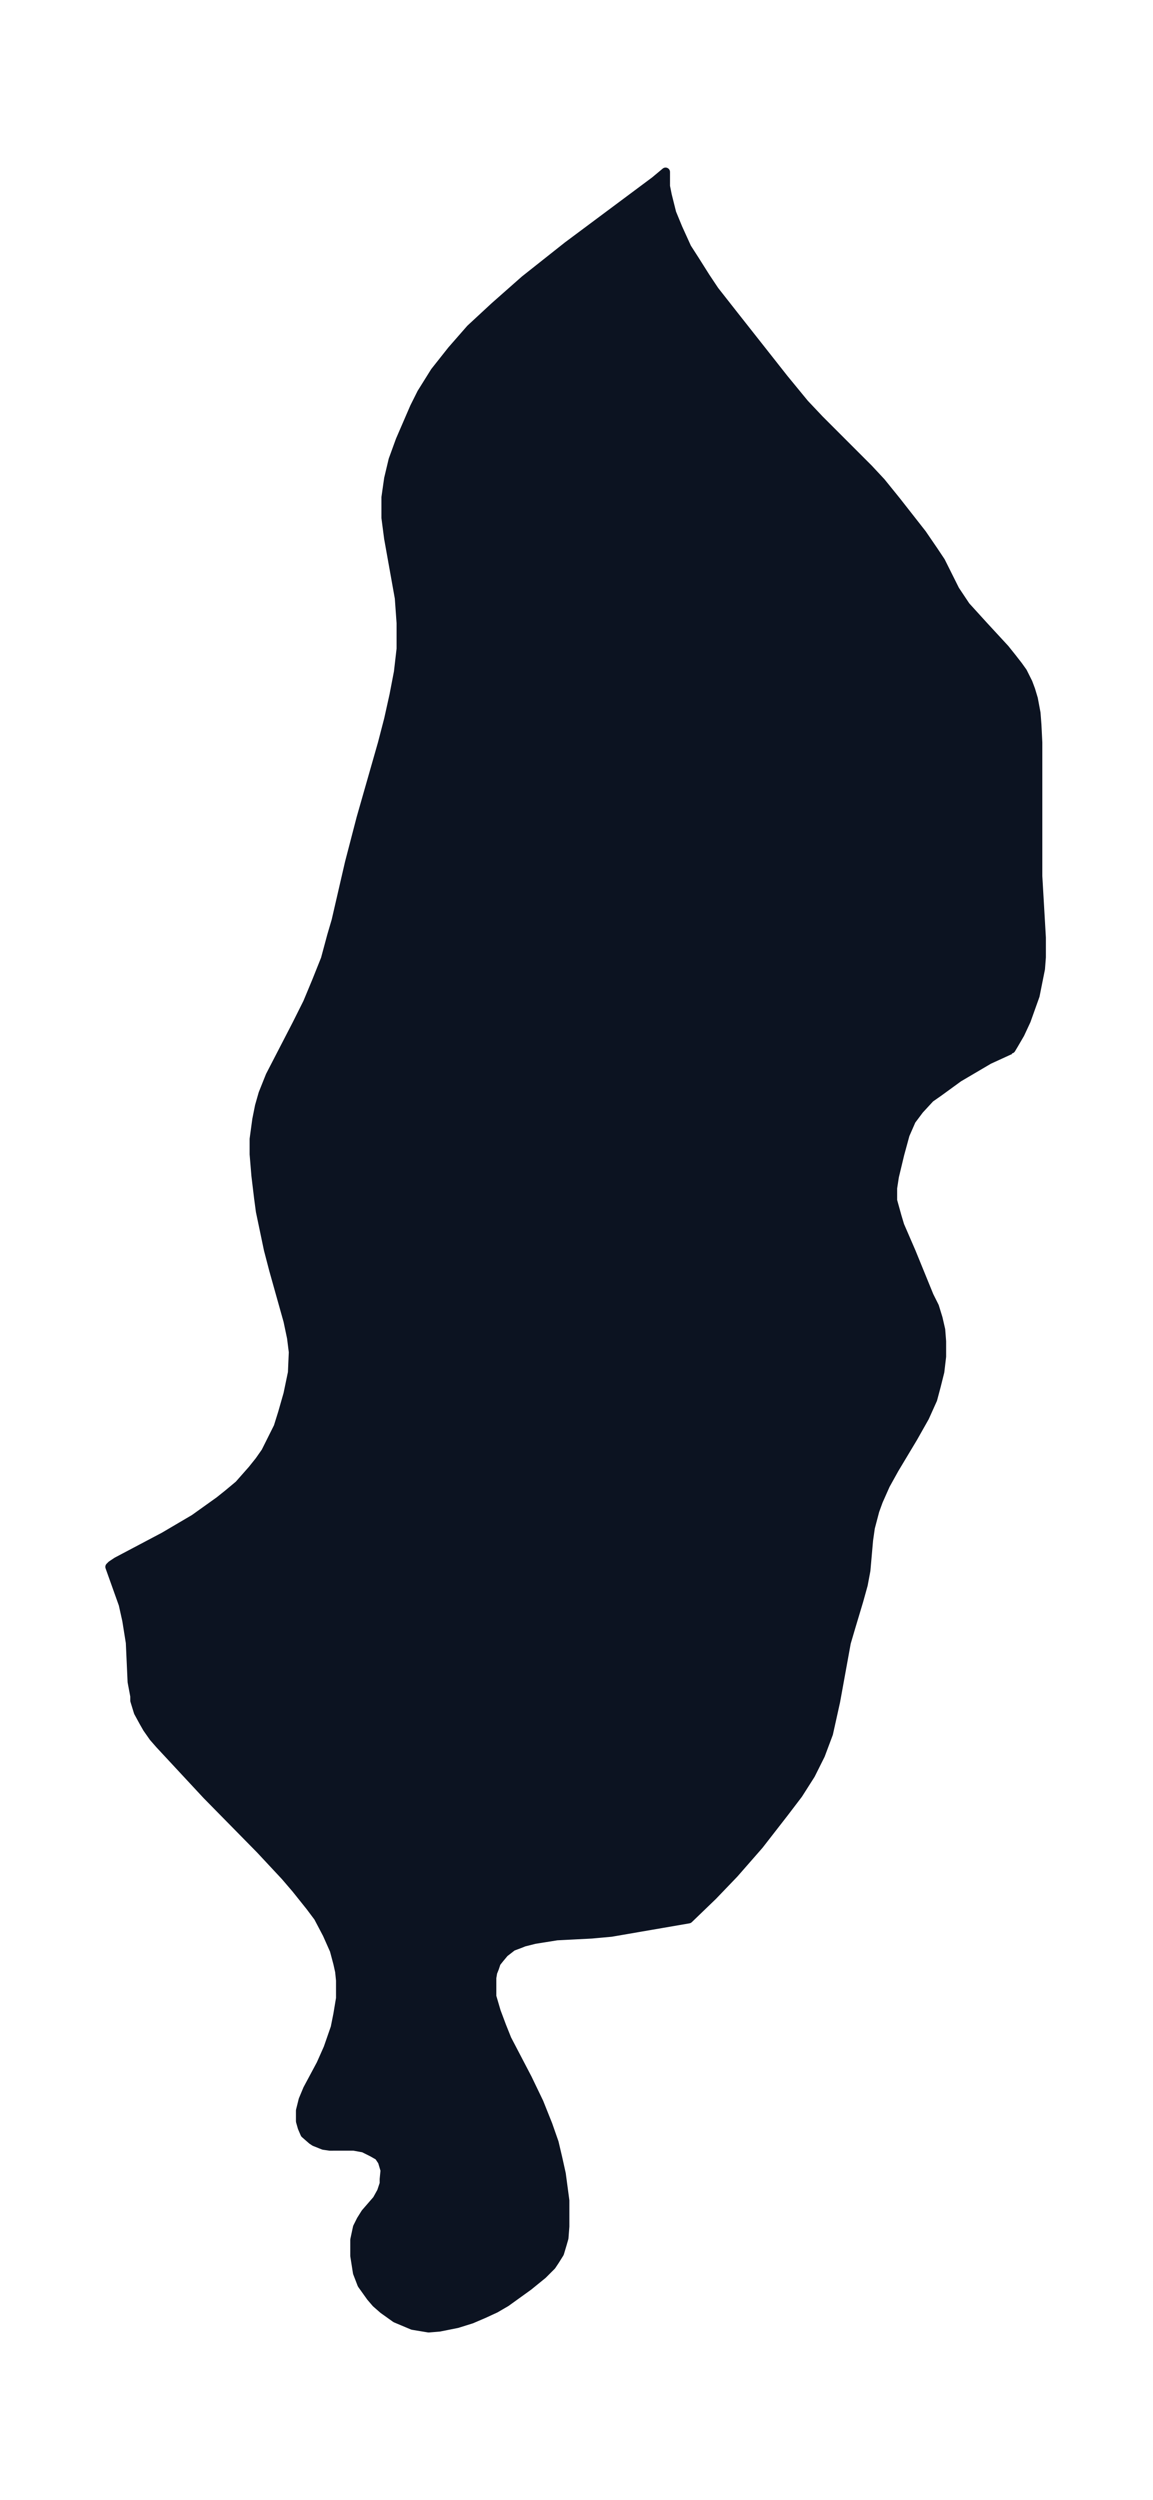 <svg xmlns="http://www.w3.org/2000/svg" xmlns:xlink="http://www.w3.org/1999/xlink" width="172.6" height="374" viewBox="0 0 129.4 280.5"><defs><style>*{stroke-linejoin:round;stroke-linecap:butt}</style></defs><g id="figure_1"><path id="patch_1" fill="none" d="M0 280.5h129.4V0H0z"/><g id="axes_1"><g id="PatchCollection_1"><defs><path id="m623a38b1d9" stroke="#0c1321" d="m113.4-162.7-2.4 1.1-1.7 1-1.7 1-2.2 1.6-1 .7-1.2 1.3-.9 1.2-.7 1.6-.6 2.2-.6 2.5-.2 1.3v1.4l.5 1.8.3 1 1.3 3 2 4.9.6 1.2.4 1.3.3 1.3.1 1.3v1.7l-.2 1.7-.4 1.6-.4 1.5-.9 2-1.3 2.3-2.1 3.5-1 1.8-.8 1.8-.4 1.1-.5 1.9-.2 1.4-.3 3.4-.3 1.6-.5 1.8-.9 3-.5 1.7-1.2 6.6L93-86l-.9 2.4-1.1 2.2-1.4 2.2-1.6 2.1-2.8 3.6-2.8 3.2-2.4 2.5-2.7 2.6-8.7 1.5-2.2.2-3.9.2-2.5.4-1.2.3-.5.2-.8.3-.9.7-.5.6-.4.5-.2.6-.2.5-.1.6v2.1l.5 1.7.6 1.6.6 1.5 2.3 4.4 1.3 2.7 1 2.5.7 2 .4 1.7.4 1.8.4 3v2.9l-.1 1.3-.2.7-.3 1-.5.8-.4.6-1 1-1.6 1.3-2.5 1.8-1.2.7-1.3.6-1.4.6-1.6.5-2 .4-1.2.1-1.8-.3-1.9-.8-1.4-1-.8-.7-.6-.7-1-1.4-.5-1.3-.3-1.9v-1.8l.3-1.4.4-.8.5-.8 1.3-1.5.5-.9.3-.9v-.5l.1-1-.3-1-.4-.6-.7-.4-1-.5-1.1-.2H37l-.7-.1-1-.4-.3-.2-.8-.7-.3-.7-.2-.7v-1.2l.3-1.2.5-1.2 1.5-2.8.8-1.8.8-2.3.3-1.5.3-1.8v-2l-.1-1-.2-.9-.4-1.5-.8-1.8-1-1.9-.9-1.2-1.6-2-1.2-1.4-2.8-3-6-6.1-5.3-5.7-.7-.8-.7-1-.4-.7-.6-1.1-.4-1.3v-.5l-.3-1.6-.2-4.4-.4-2.5-.4-1.8-1.5-4.2.2-.2.6-.4 5.3-2.8 3.4-2 2.8-2 1-.8 1.2-1 1.5-1.7.8-1 .7-1 1.1-2.2.3-.6.5-1.6.6-2.1.5-2.4.1-2.3-.2-1.6-.4-1.9-1.6-5.7-.6-2.3-.9-4.3-.2-1.5-.3-2.5-.2-2.4v-1.7l.3-2.2.3-1.5.4-1.4.8-2 3-5.8 1.2-2.4 1-2.4 1-2.5.7-2.6.5-1.7 1.5-6.5 1.3-5 2.4-8.4.7-2.7.6-2.7.5-2.6.3-2.6v-2.9l-.2-2.8-1.2-6.7-.3-2.3v-2.3l.3-2.1.5-2.1.8-2.2 1.6-3.7.8-1.6 1.5-2.4 1.9-2.4 2.1-2.4 2.7-2.5 3.4-3 4.8-3.8 9.8-7.3 1.2-1v1.6l.2 1 .5 2 .7 1.7 1 2.2.9 1.4 1.2 1.9 1 1.5 2.2 2.8 5.6 7.1 2.3 2.8 1.7 1.8 5.5 5.5 1.4 1.5 1.7 2.1 2.9 3.7 1.3 1.9.8 1.2 1.6 3.2 1.2 1.8 2 2.2 2.4 2.6.8 1 .7.9.5.7.6 1.2.3.8.3 1 .3 1.6.1 1.3.1 2v15l.4 6.9v2.2l-.1 1.3-.3 1.5-.3 1.5-.5 1.4-.5 1.4-.7 1.5-.7 1.2-.3.5h-.2"/></defs><g clip-path="url(#pb78433c19f)"><use xlink:href="#m623a38b1d9" y="280.5" fill="#0c1321" stroke="#0c1321"/></g></g></g></g><defs><clipPath id="pb78433c19f"><path d="M7.2 7.2h115v266.1H7.2z"/></clipPath></defs></svg>